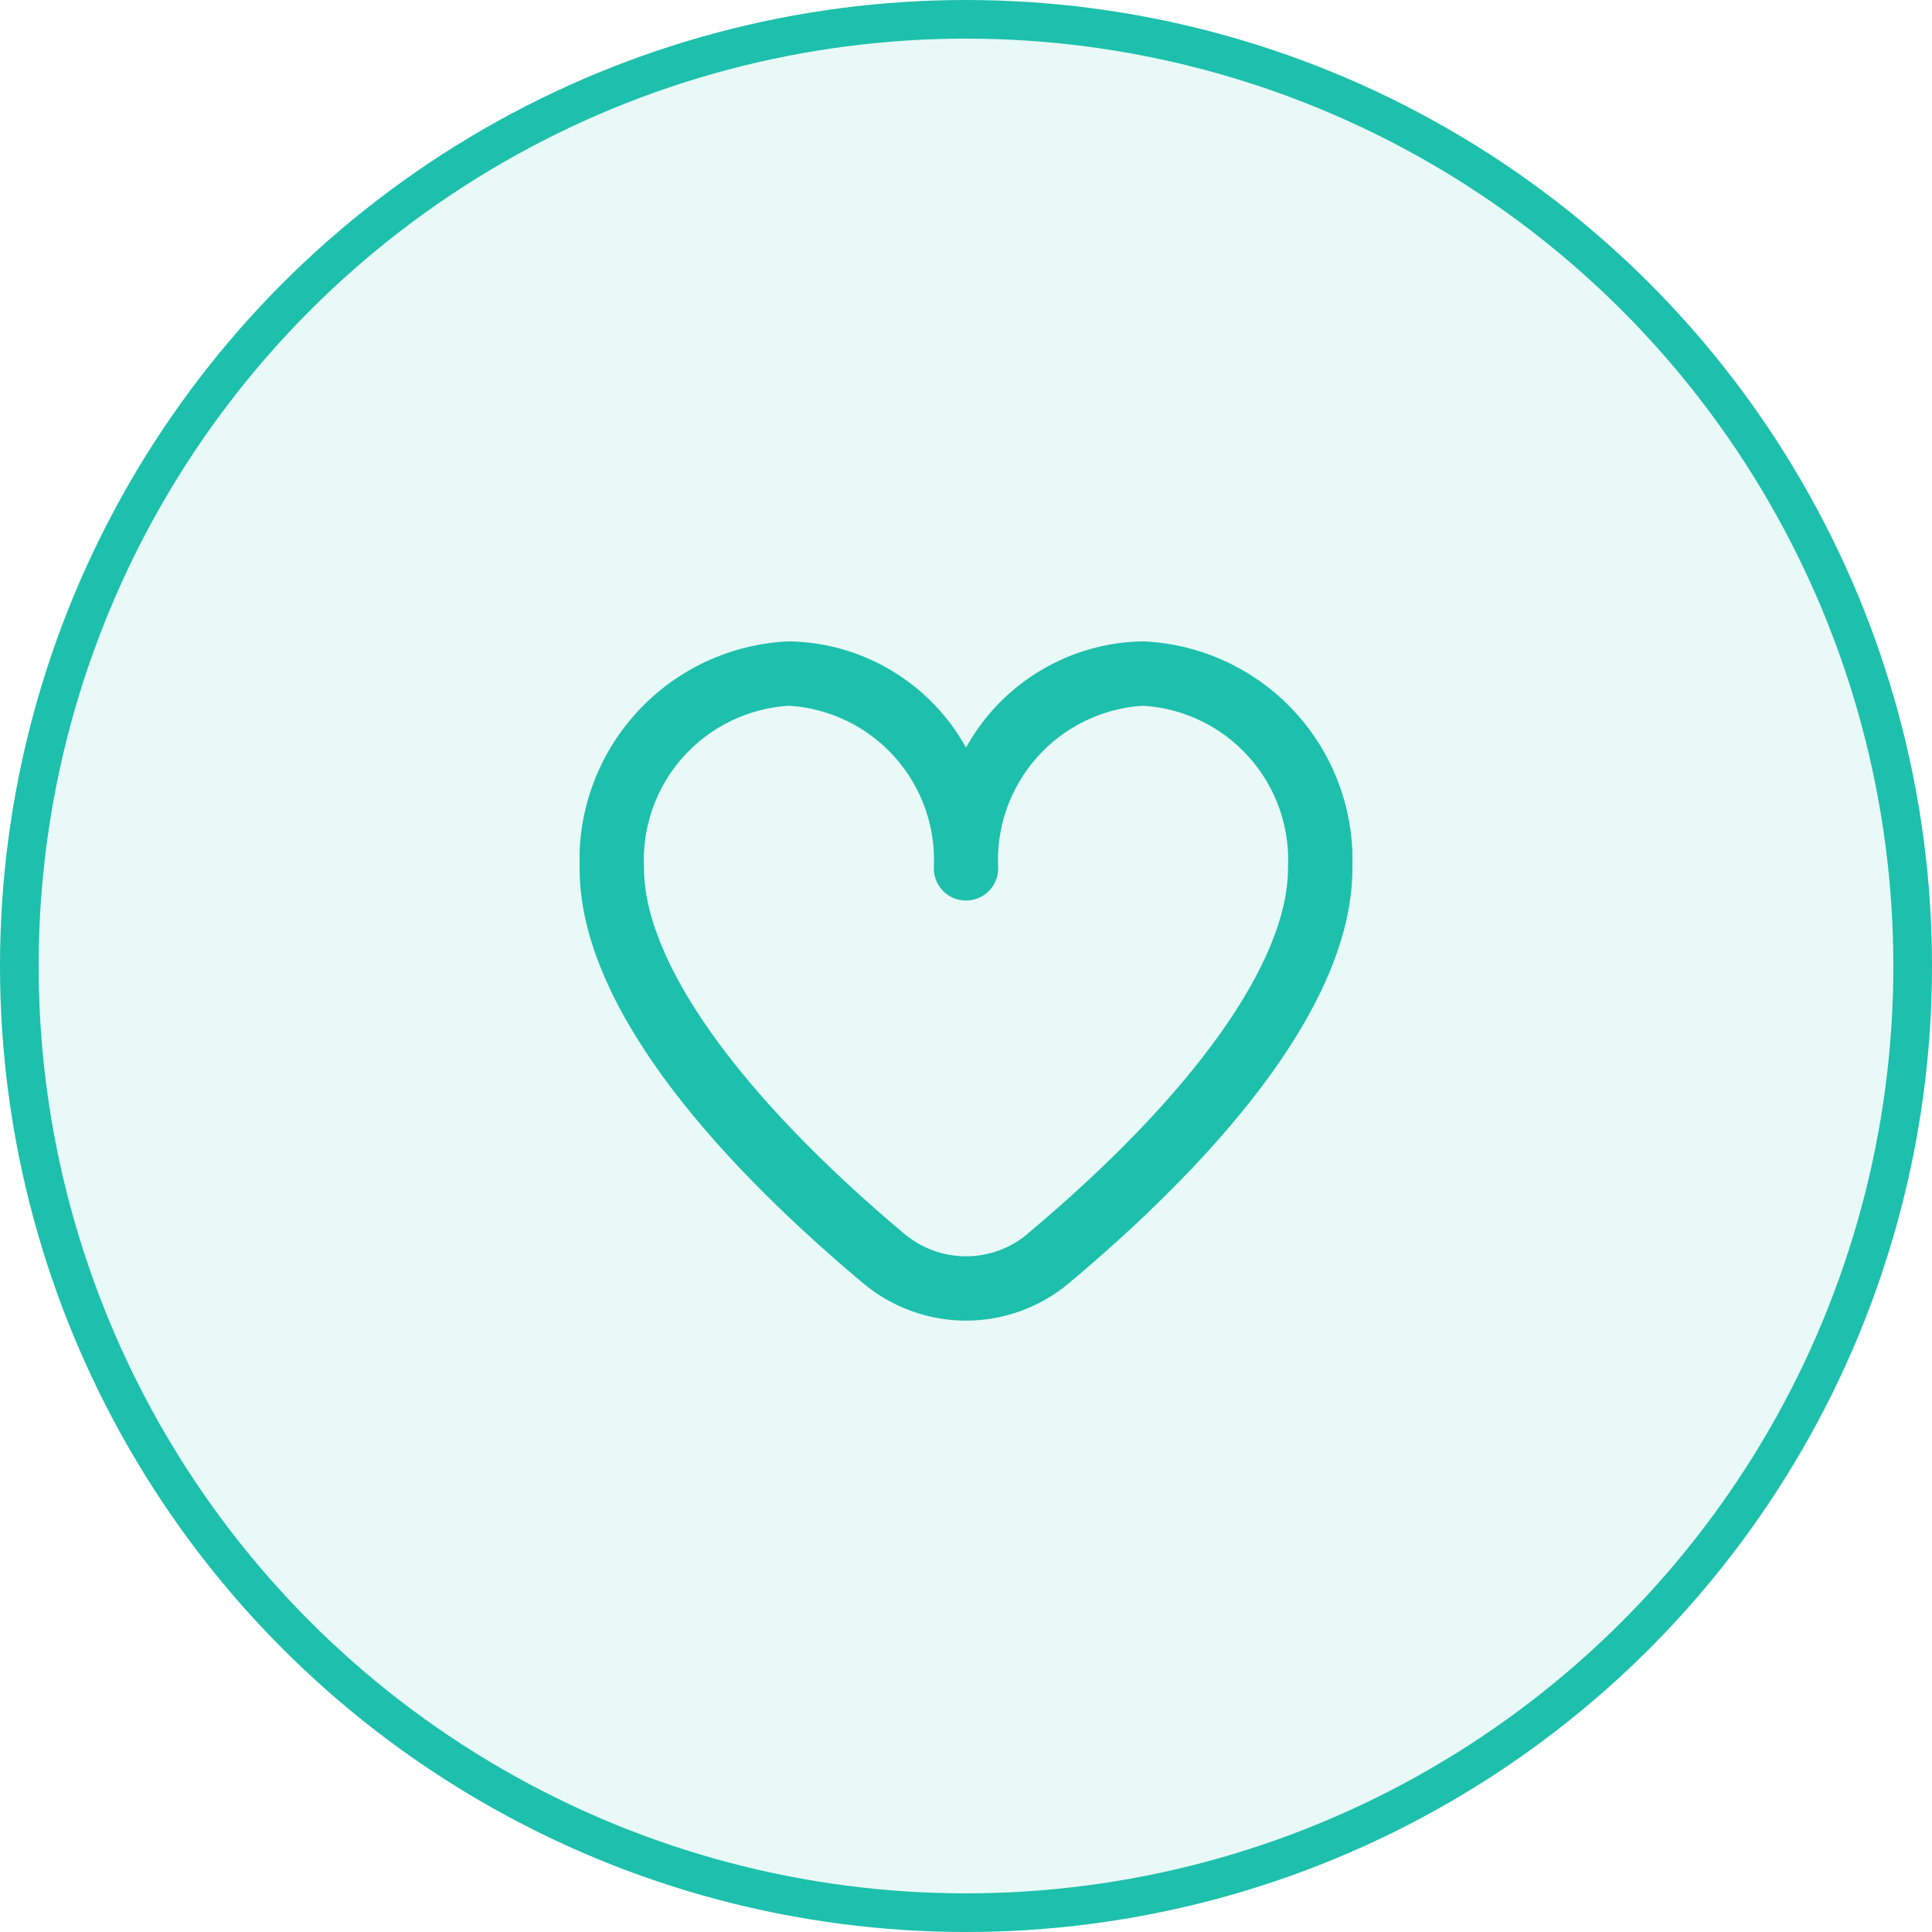 <svg width="50" height="50" viewBox="0 0 50 50" fill="none" xmlns="http://www.w3.org/2000/svg">
<circle cx="25" cy="25" r="24.5" fill="#1DC0AD" fill-opacity="0.1" stroke="#1DC0AD"/>
<g clip-path="url(#clip0_2_52)">
<path d="M29.583 16.598C28.645 16.612 27.727 16.874 26.922 17.357C26.118 17.84 25.454 18.526 25 19.348C24.546 18.526 23.882 17.84 23.078 17.357C22.273 16.874 21.355 16.612 20.417 16.598C18.921 16.663 17.511 17.317 16.497 18.418C15.482 19.518 14.944 20.976 15 22.473C15 26.262 18.988 30.4 22.333 33.206C23.08 33.833 24.024 34.178 25 34.178C25.976 34.178 26.92 33.833 27.667 33.206C31.012 30.4 35 26.262 35 22.473C35.056 20.976 34.518 19.518 33.504 18.418C32.489 17.317 31.079 16.663 29.583 16.598ZM26.596 31.931C26.149 32.307 25.584 32.513 25 32.513C24.416 32.513 23.851 32.307 23.404 31.931C19.122 28.338 16.667 24.892 16.667 22.473C16.61 21.418 16.972 20.384 17.674 19.596C18.377 18.807 19.363 18.329 20.417 18.264C21.471 18.329 22.456 18.807 23.159 19.596C23.861 20.384 24.224 21.418 24.167 22.473C24.167 22.694 24.255 22.905 24.411 23.062C24.567 23.218 24.779 23.306 25 23.306C25.221 23.306 25.433 23.218 25.589 23.062C25.745 22.905 25.833 22.694 25.833 22.473C25.776 21.418 26.139 20.384 26.841 19.596C27.544 18.807 28.529 18.329 29.583 18.264C30.637 18.329 31.623 18.807 32.325 19.596C33.028 20.384 33.39 21.418 33.333 22.473C33.333 24.892 30.878 28.338 26.596 31.927V31.931Z" fill="#1DC0AD"/>
</g>
<defs>
<clipPath id="clip0_2_52">
<rect width="20" height="20" fill="white" transform="translate(15 15)"/>
</clipPath>
</defs>
</svg>
